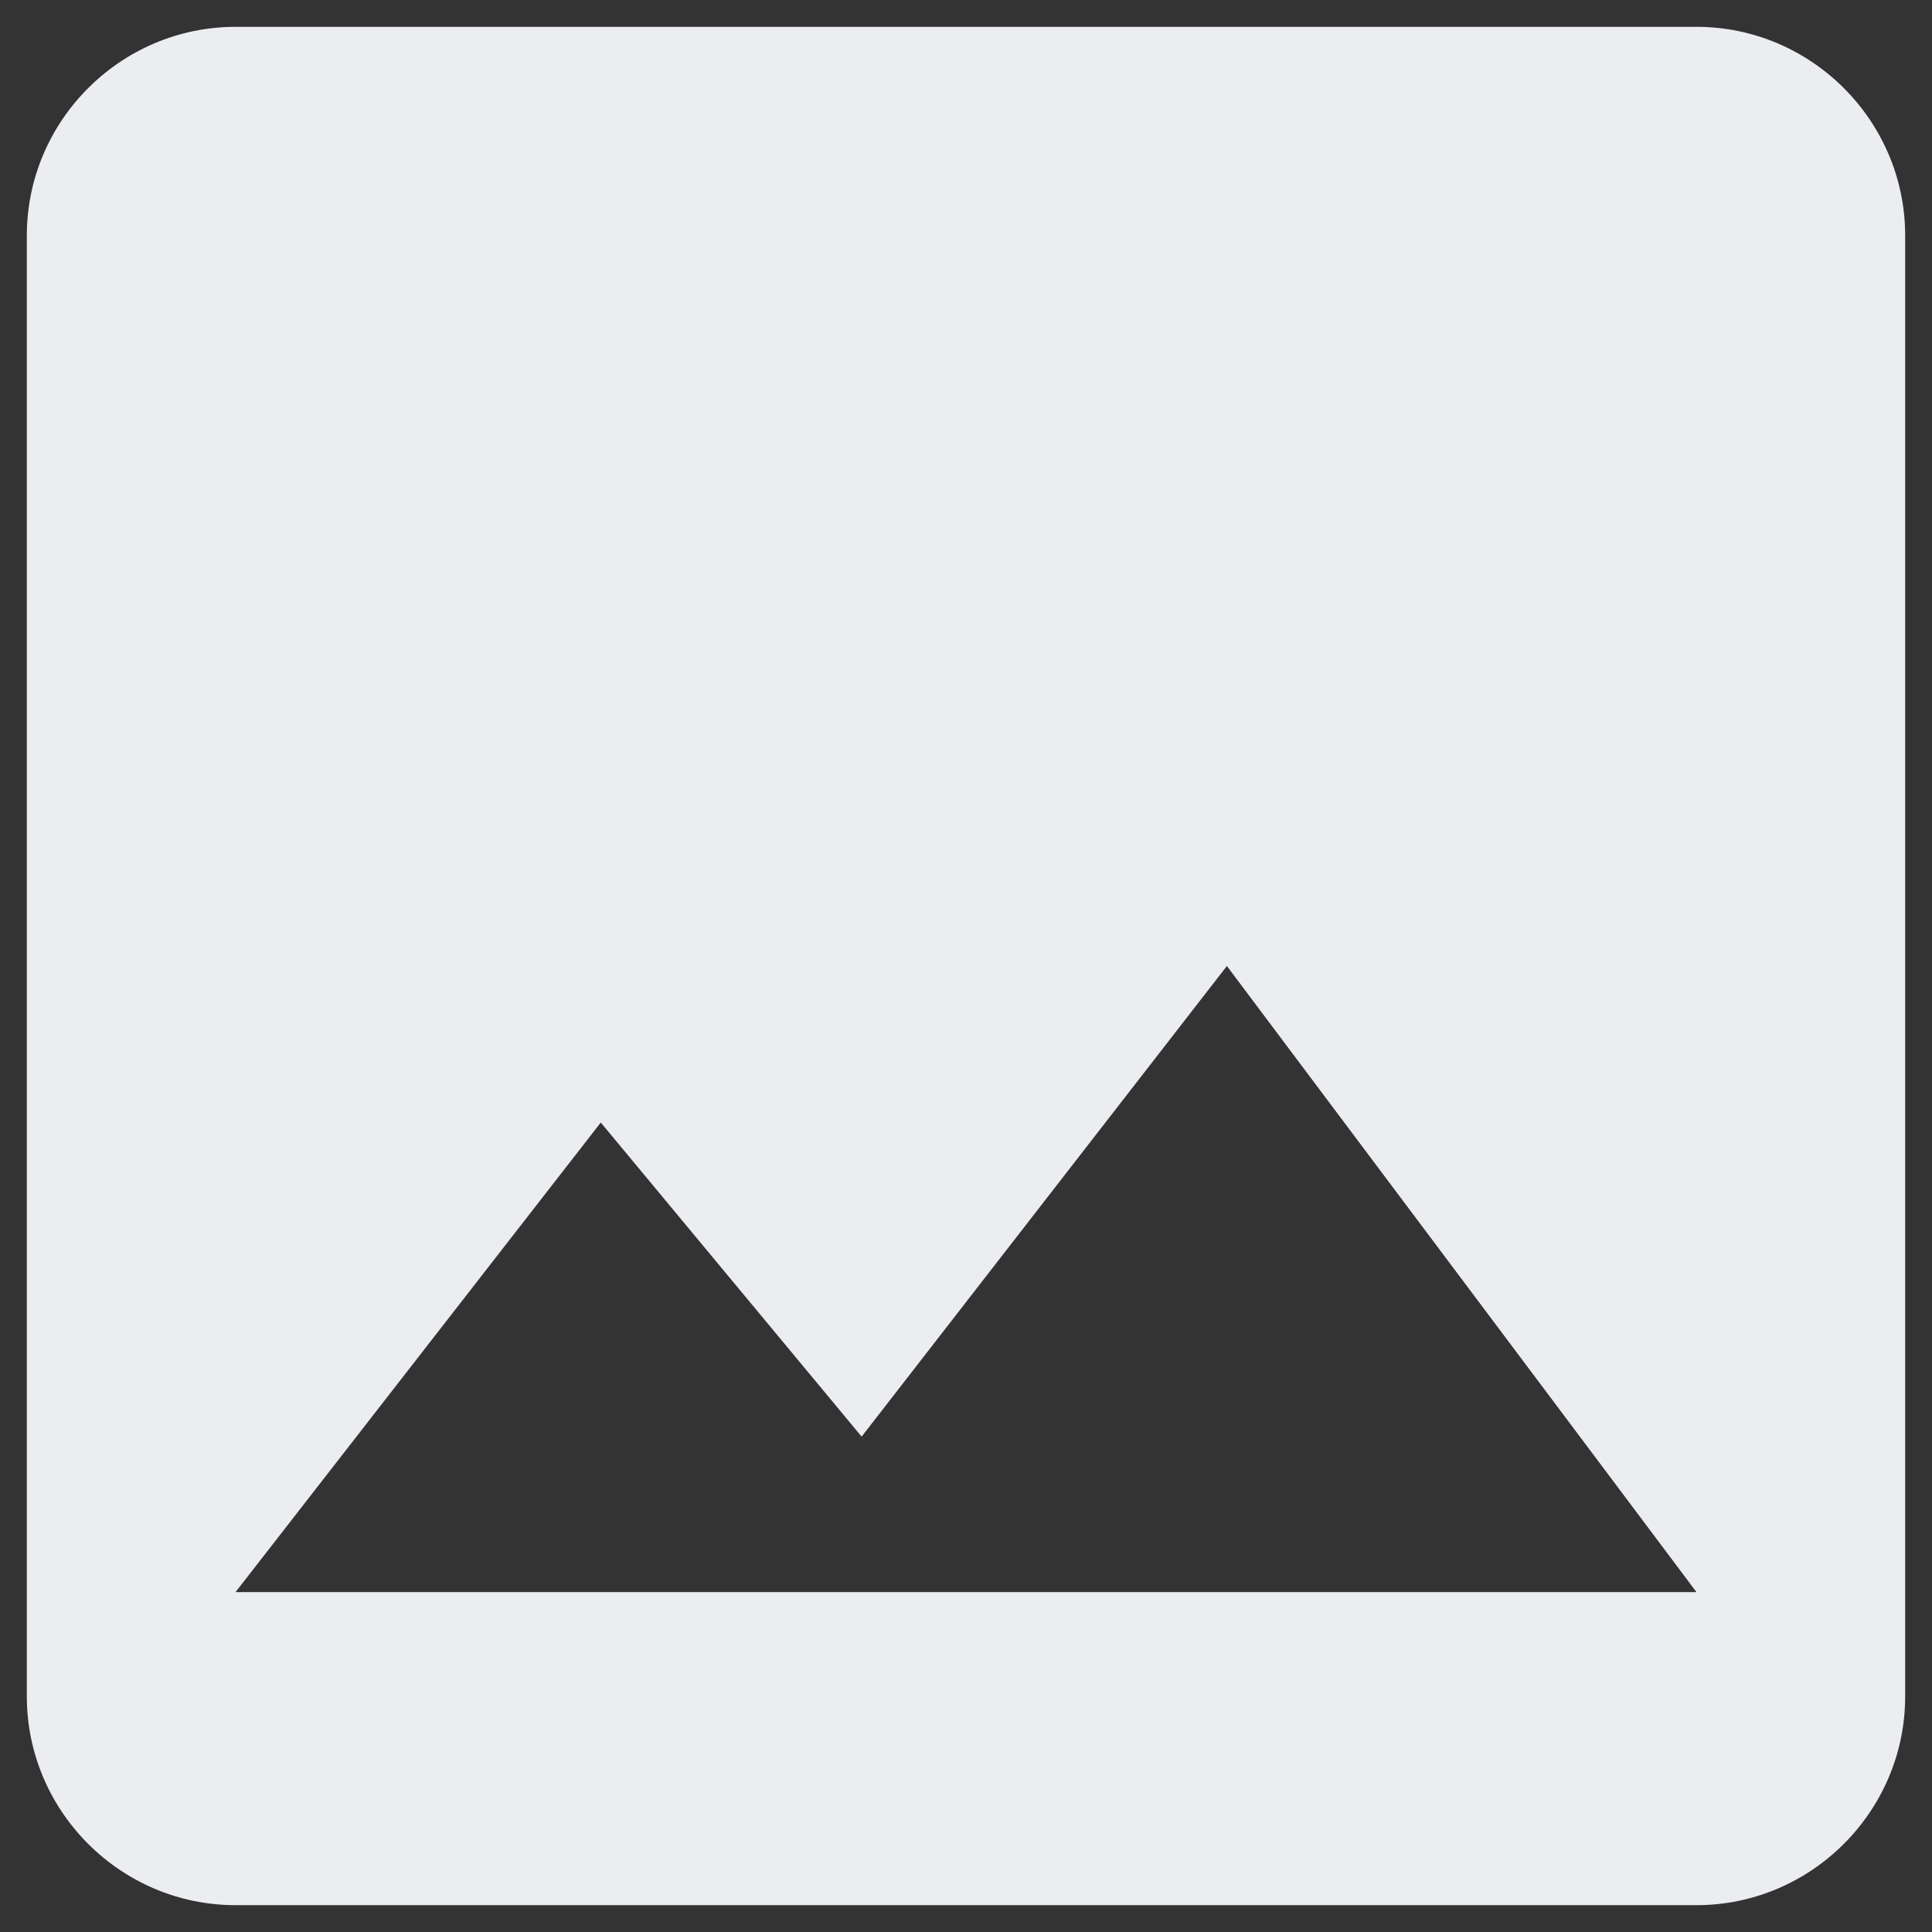 <svg width="54" height="54" viewBox="0 0 54 54" fill="none" xmlns="http://www.w3.org/2000/svg">
<rect x="0" y="0" width="54" height="54" fill="#333333" stroke="none"/>
<path d="M53.25 47.417V6.583C53.25 3.375 50.625 0.75 47.417 0.75H6.583C3.375 0.75 0.75 3.375 0.75 6.583V47.417C0.75 50.625 3.375 53.25 6.583 53.25H47.417C50.625 53.25 53.25 50.625 53.25 47.417ZM16.792 31.375L24.083 40.154L34.292 27L47.417 44.5H6.583L16.792 31.375Z" fill="#EBEDF1"/>
</svg>
